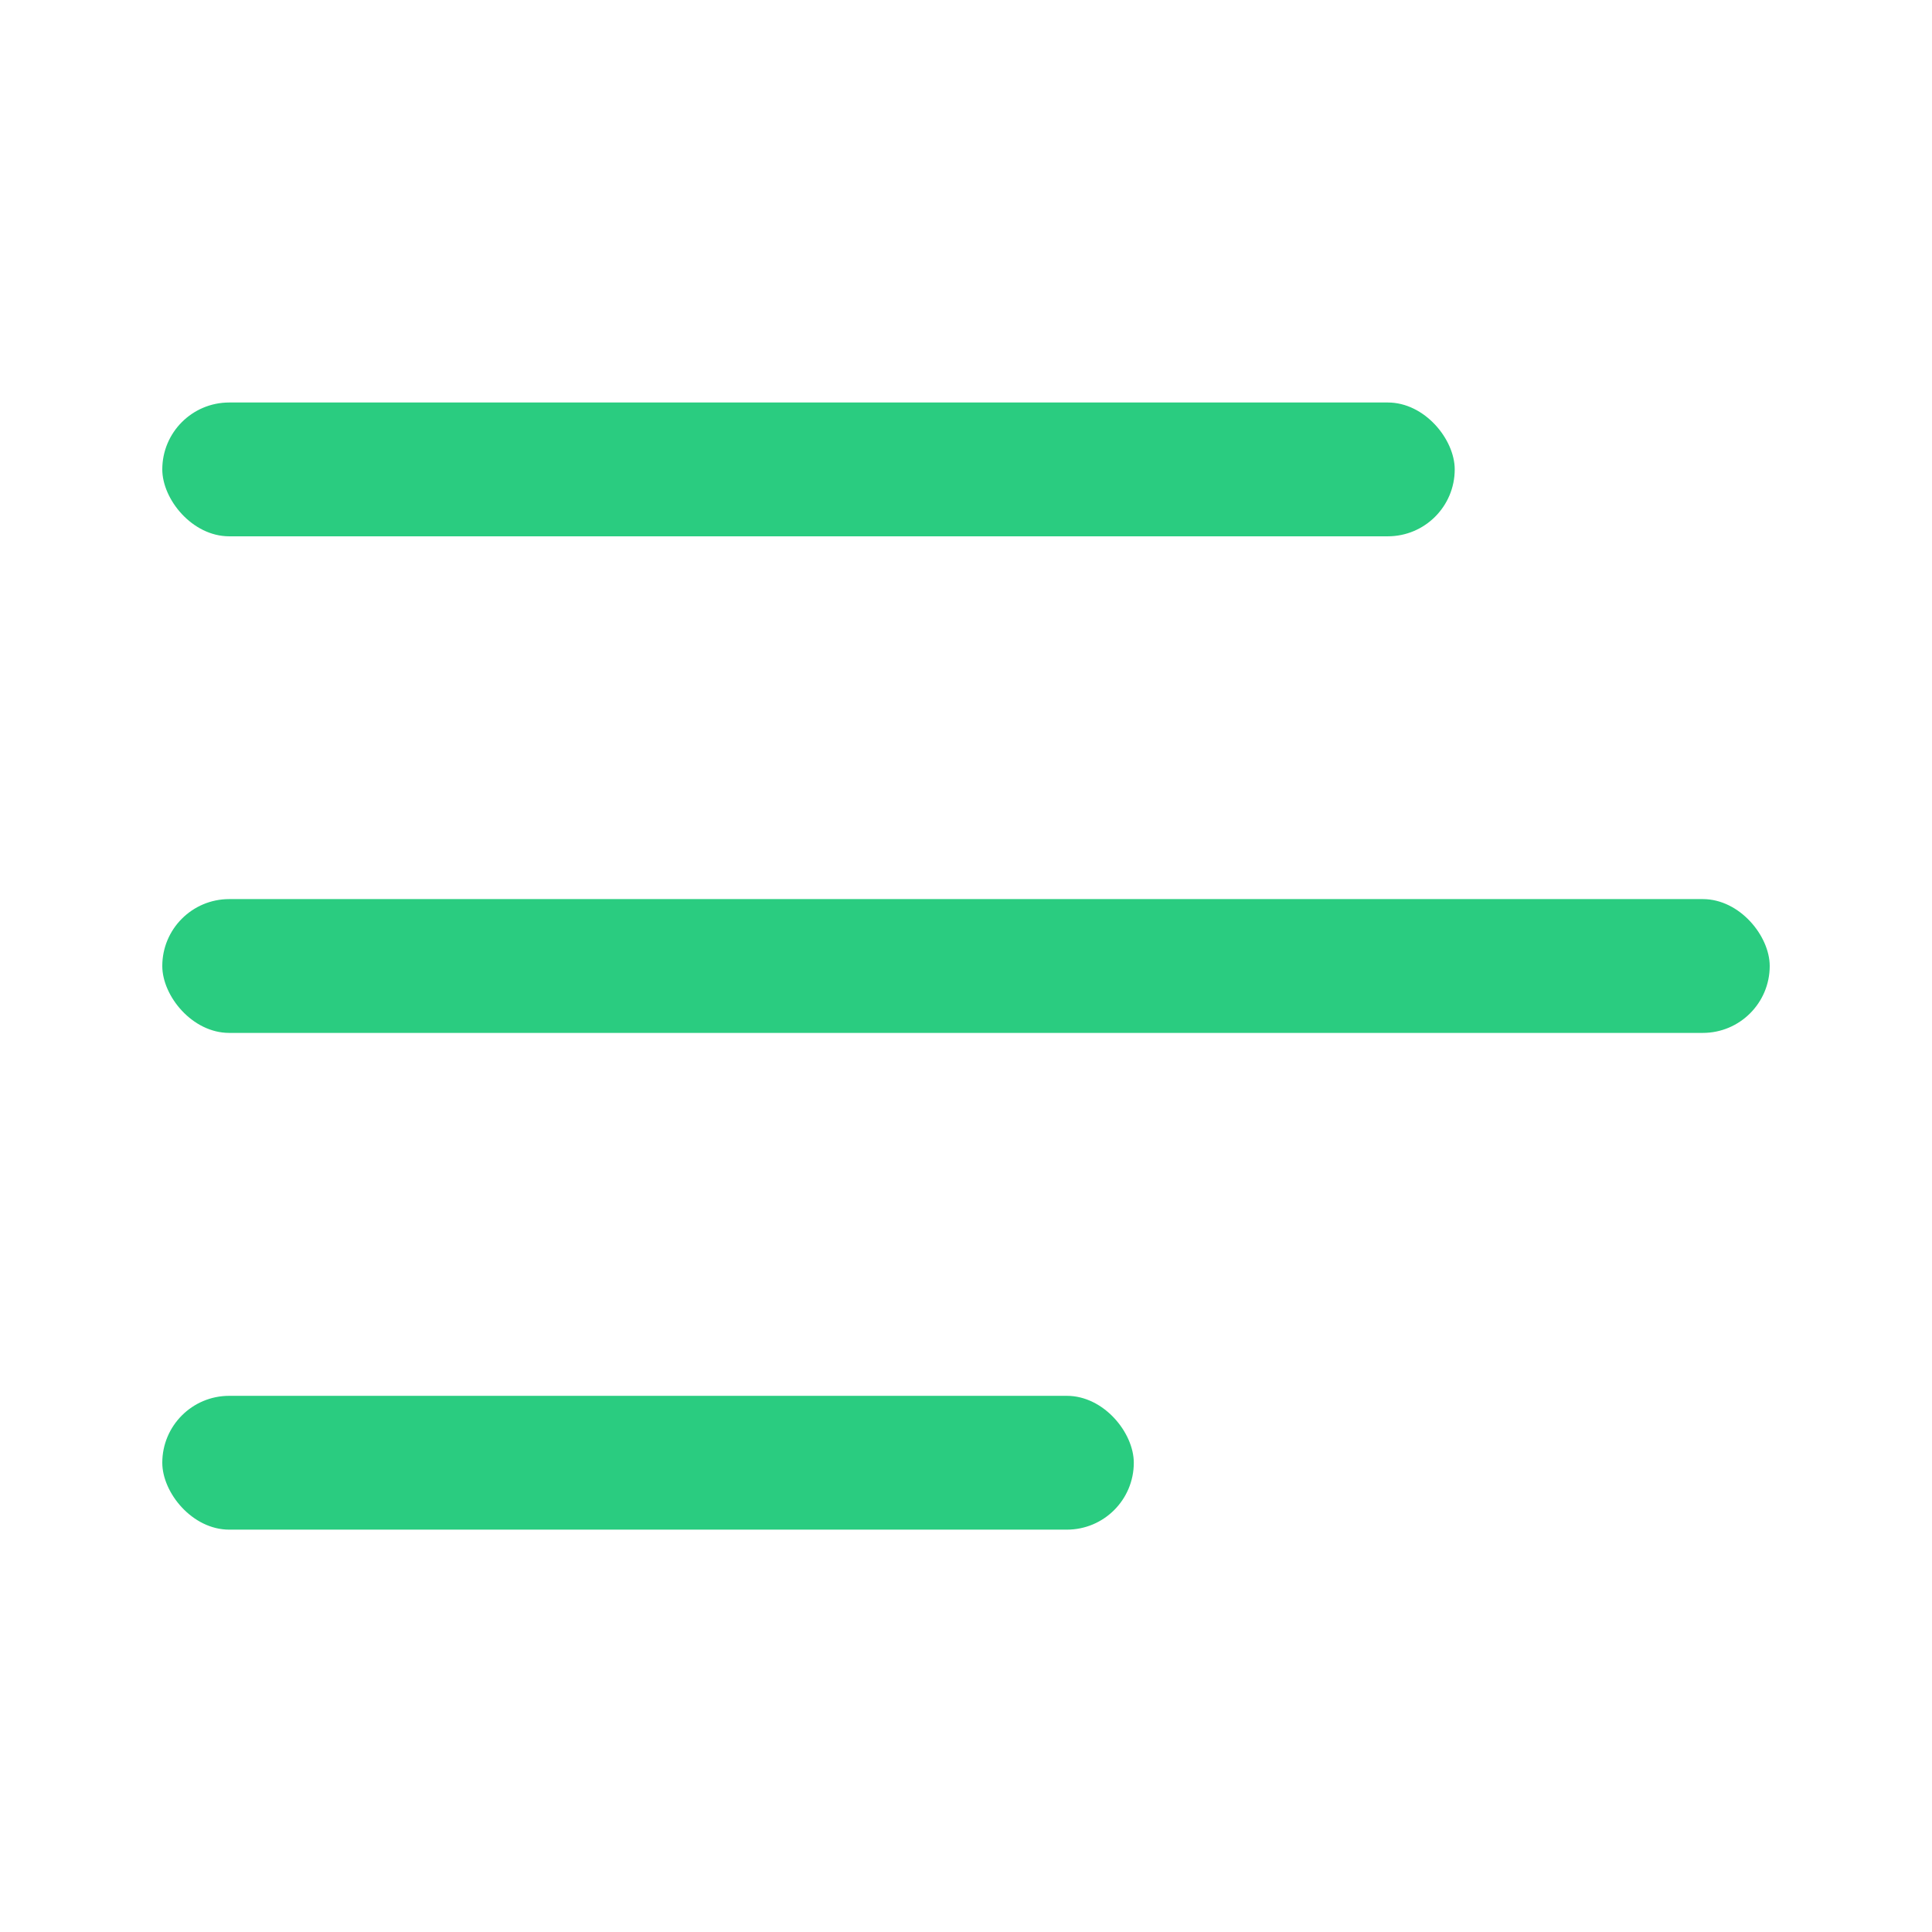 <svg width="27" height="27" viewBox="0 0 27 27" fill="none" xmlns="http://www.w3.org/2000/svg">
<rect x="2.268" y="5.625" width="18.062" height="1.87" rx="0.935" fill="#2ACC80"/>
<rect x="2.268" y="12.565" width="22.464" height="1.87" rx="0.935" fill="#2ACC80"/>
<rect x="2.268" y="19.507" width="13.577" height="1.87" rx="0.935" fill="#2ACC80"/>
</svg>
